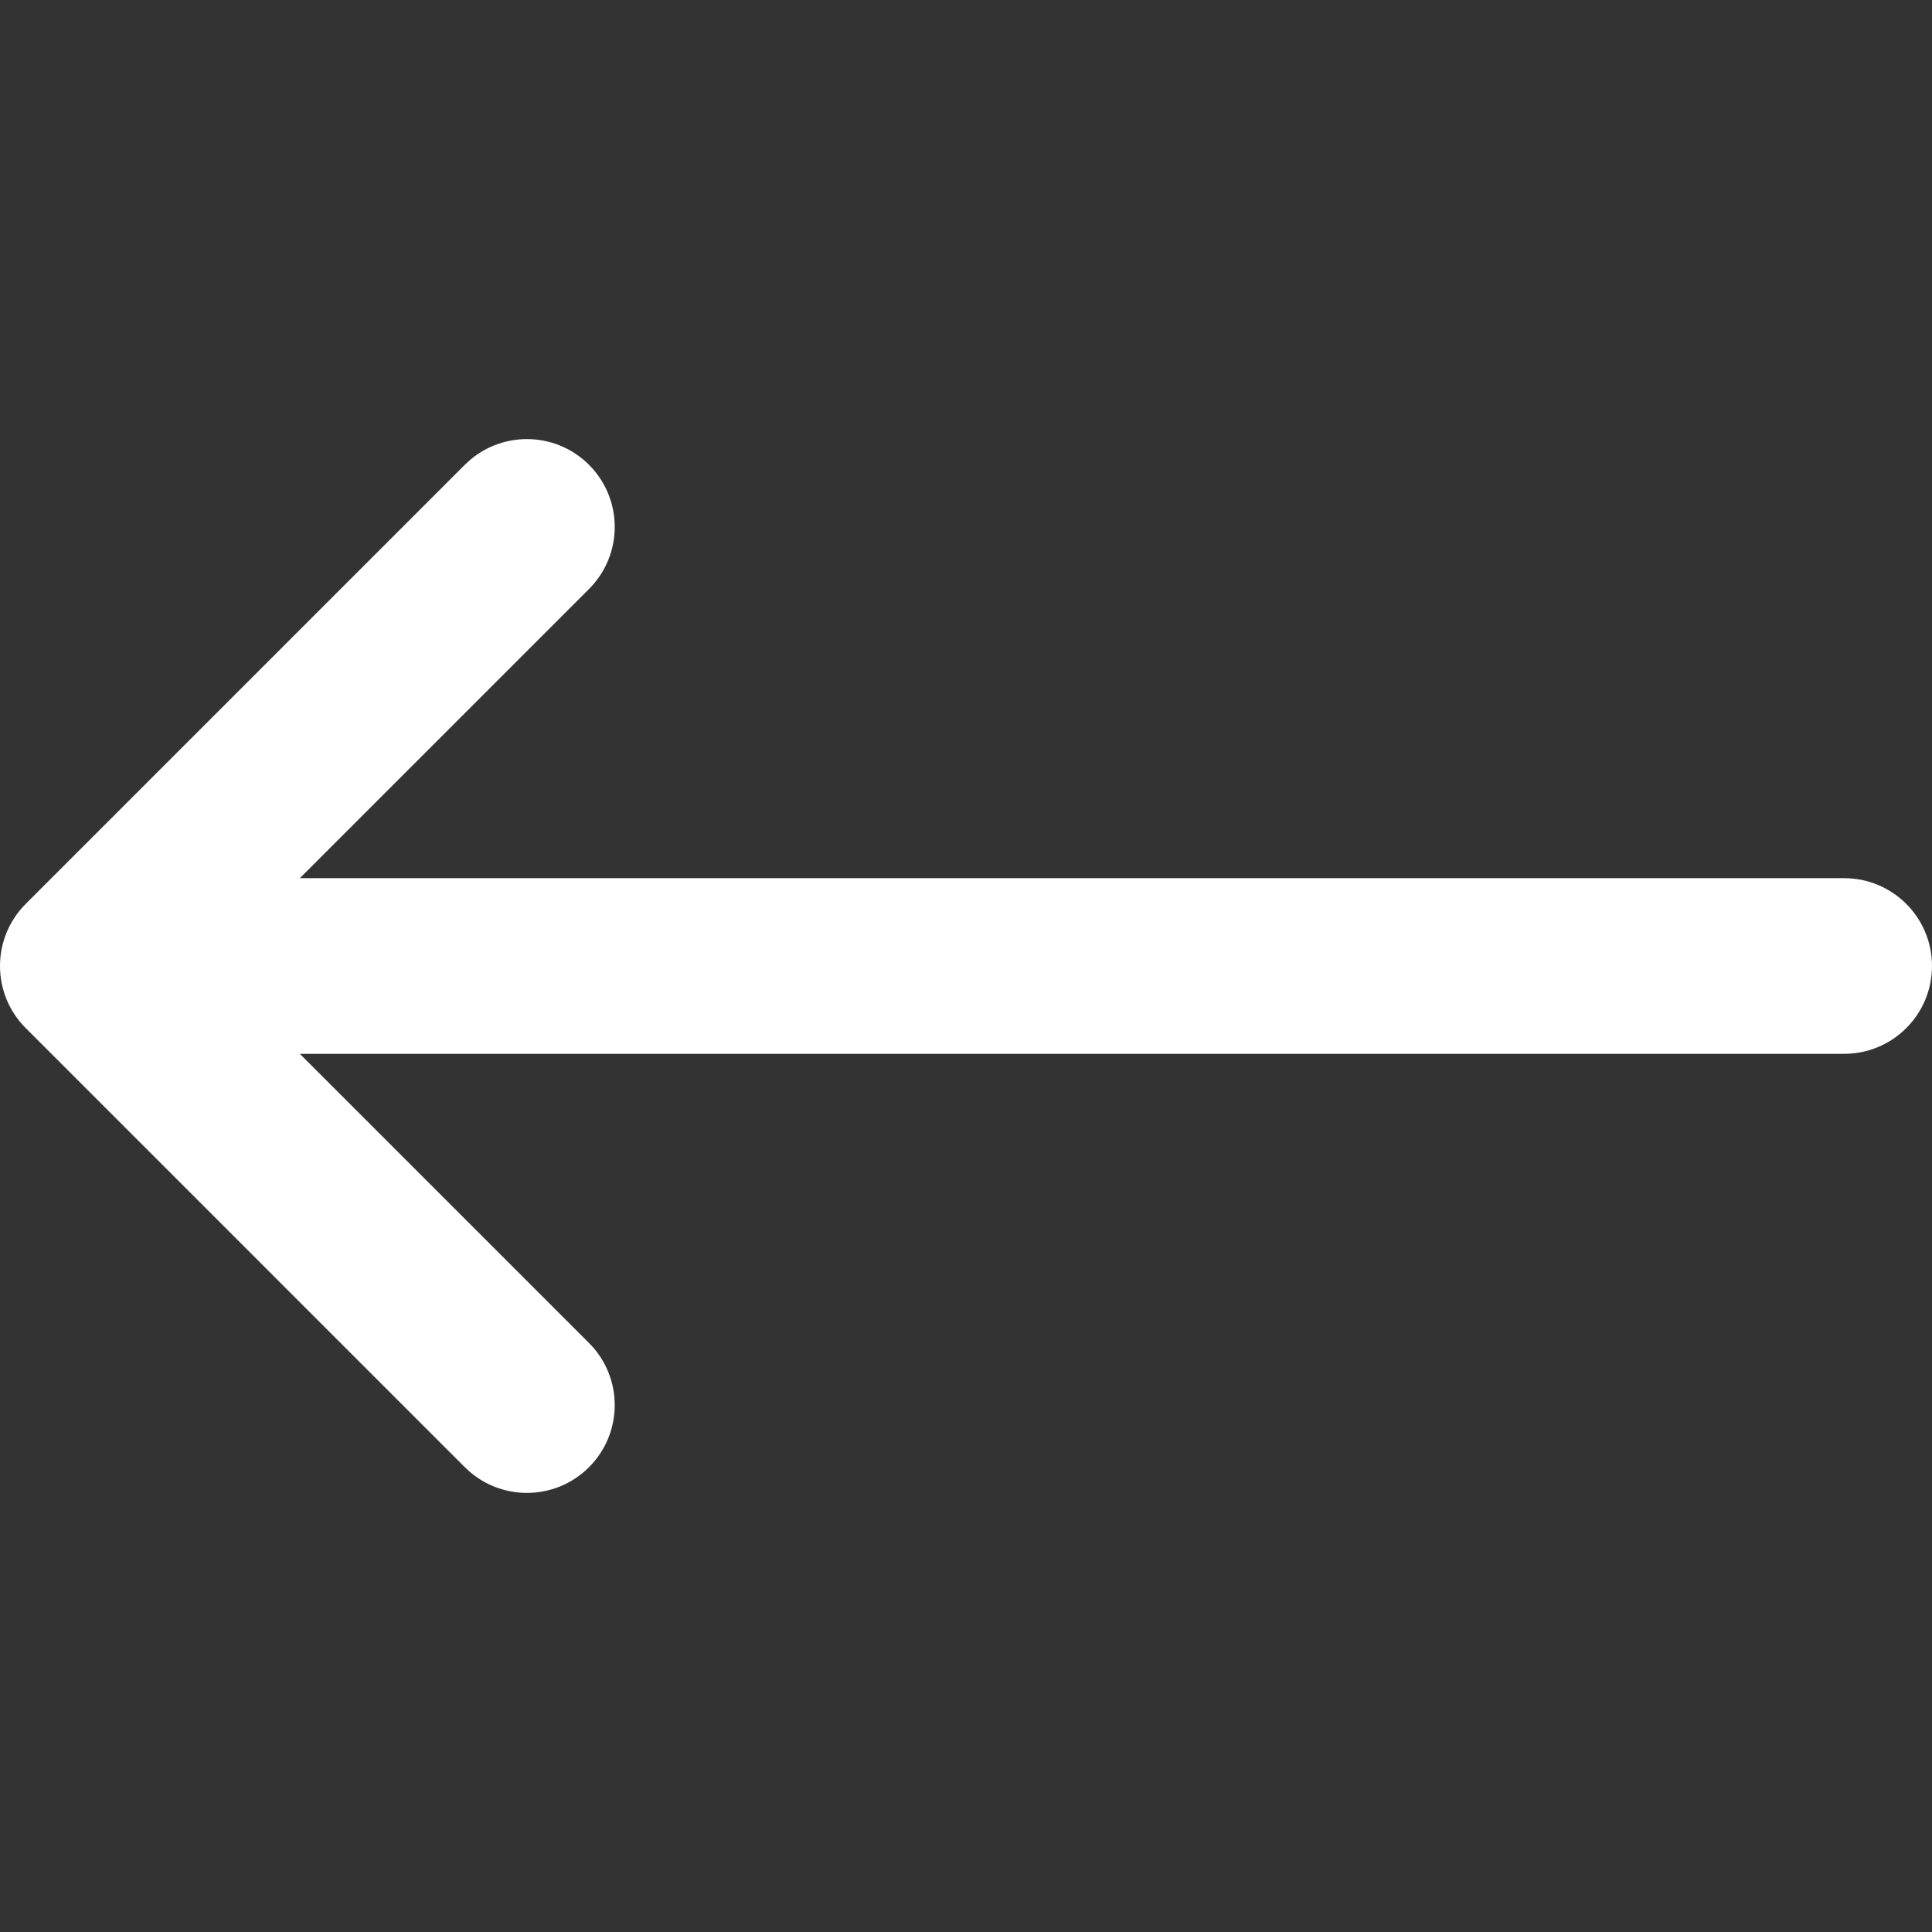 <svg width="330" height="330" viewBox="0 0 330 330" fill="none" xmlns="http://www.w3.org/2000/svg">
<rect x="0" y="0" width="330" height="330" fill="#333333" stroke="none"/>
<g clip-path="url(#clip0)">
<path d="M315 150H51.213L100.606 100.606C106.464 94.749 106.464 85.251 100.606 79.393C94.749 73.536 85.251 73.536 79.393 79.393L4.393 154.393C-1.465 160.25 -1.465 169.748 4.393 175.606L79.393 250.606C82.323 253.535 86.161 255 90 255C93.839 255 97.678 253.535 100.606 250.606C106.464 244.749 106.464 235.251 100.606 229.393L51.213 180H315C323.284 180 330 173.284 330 165C330 156.716 323.284 150 315 150Z" fill="white"/>
</g>
<defs>
<clipPath id="clip0">
<rect width="330" height="330" fill="white"/>
</clipPath>
</defs>
</svg>
